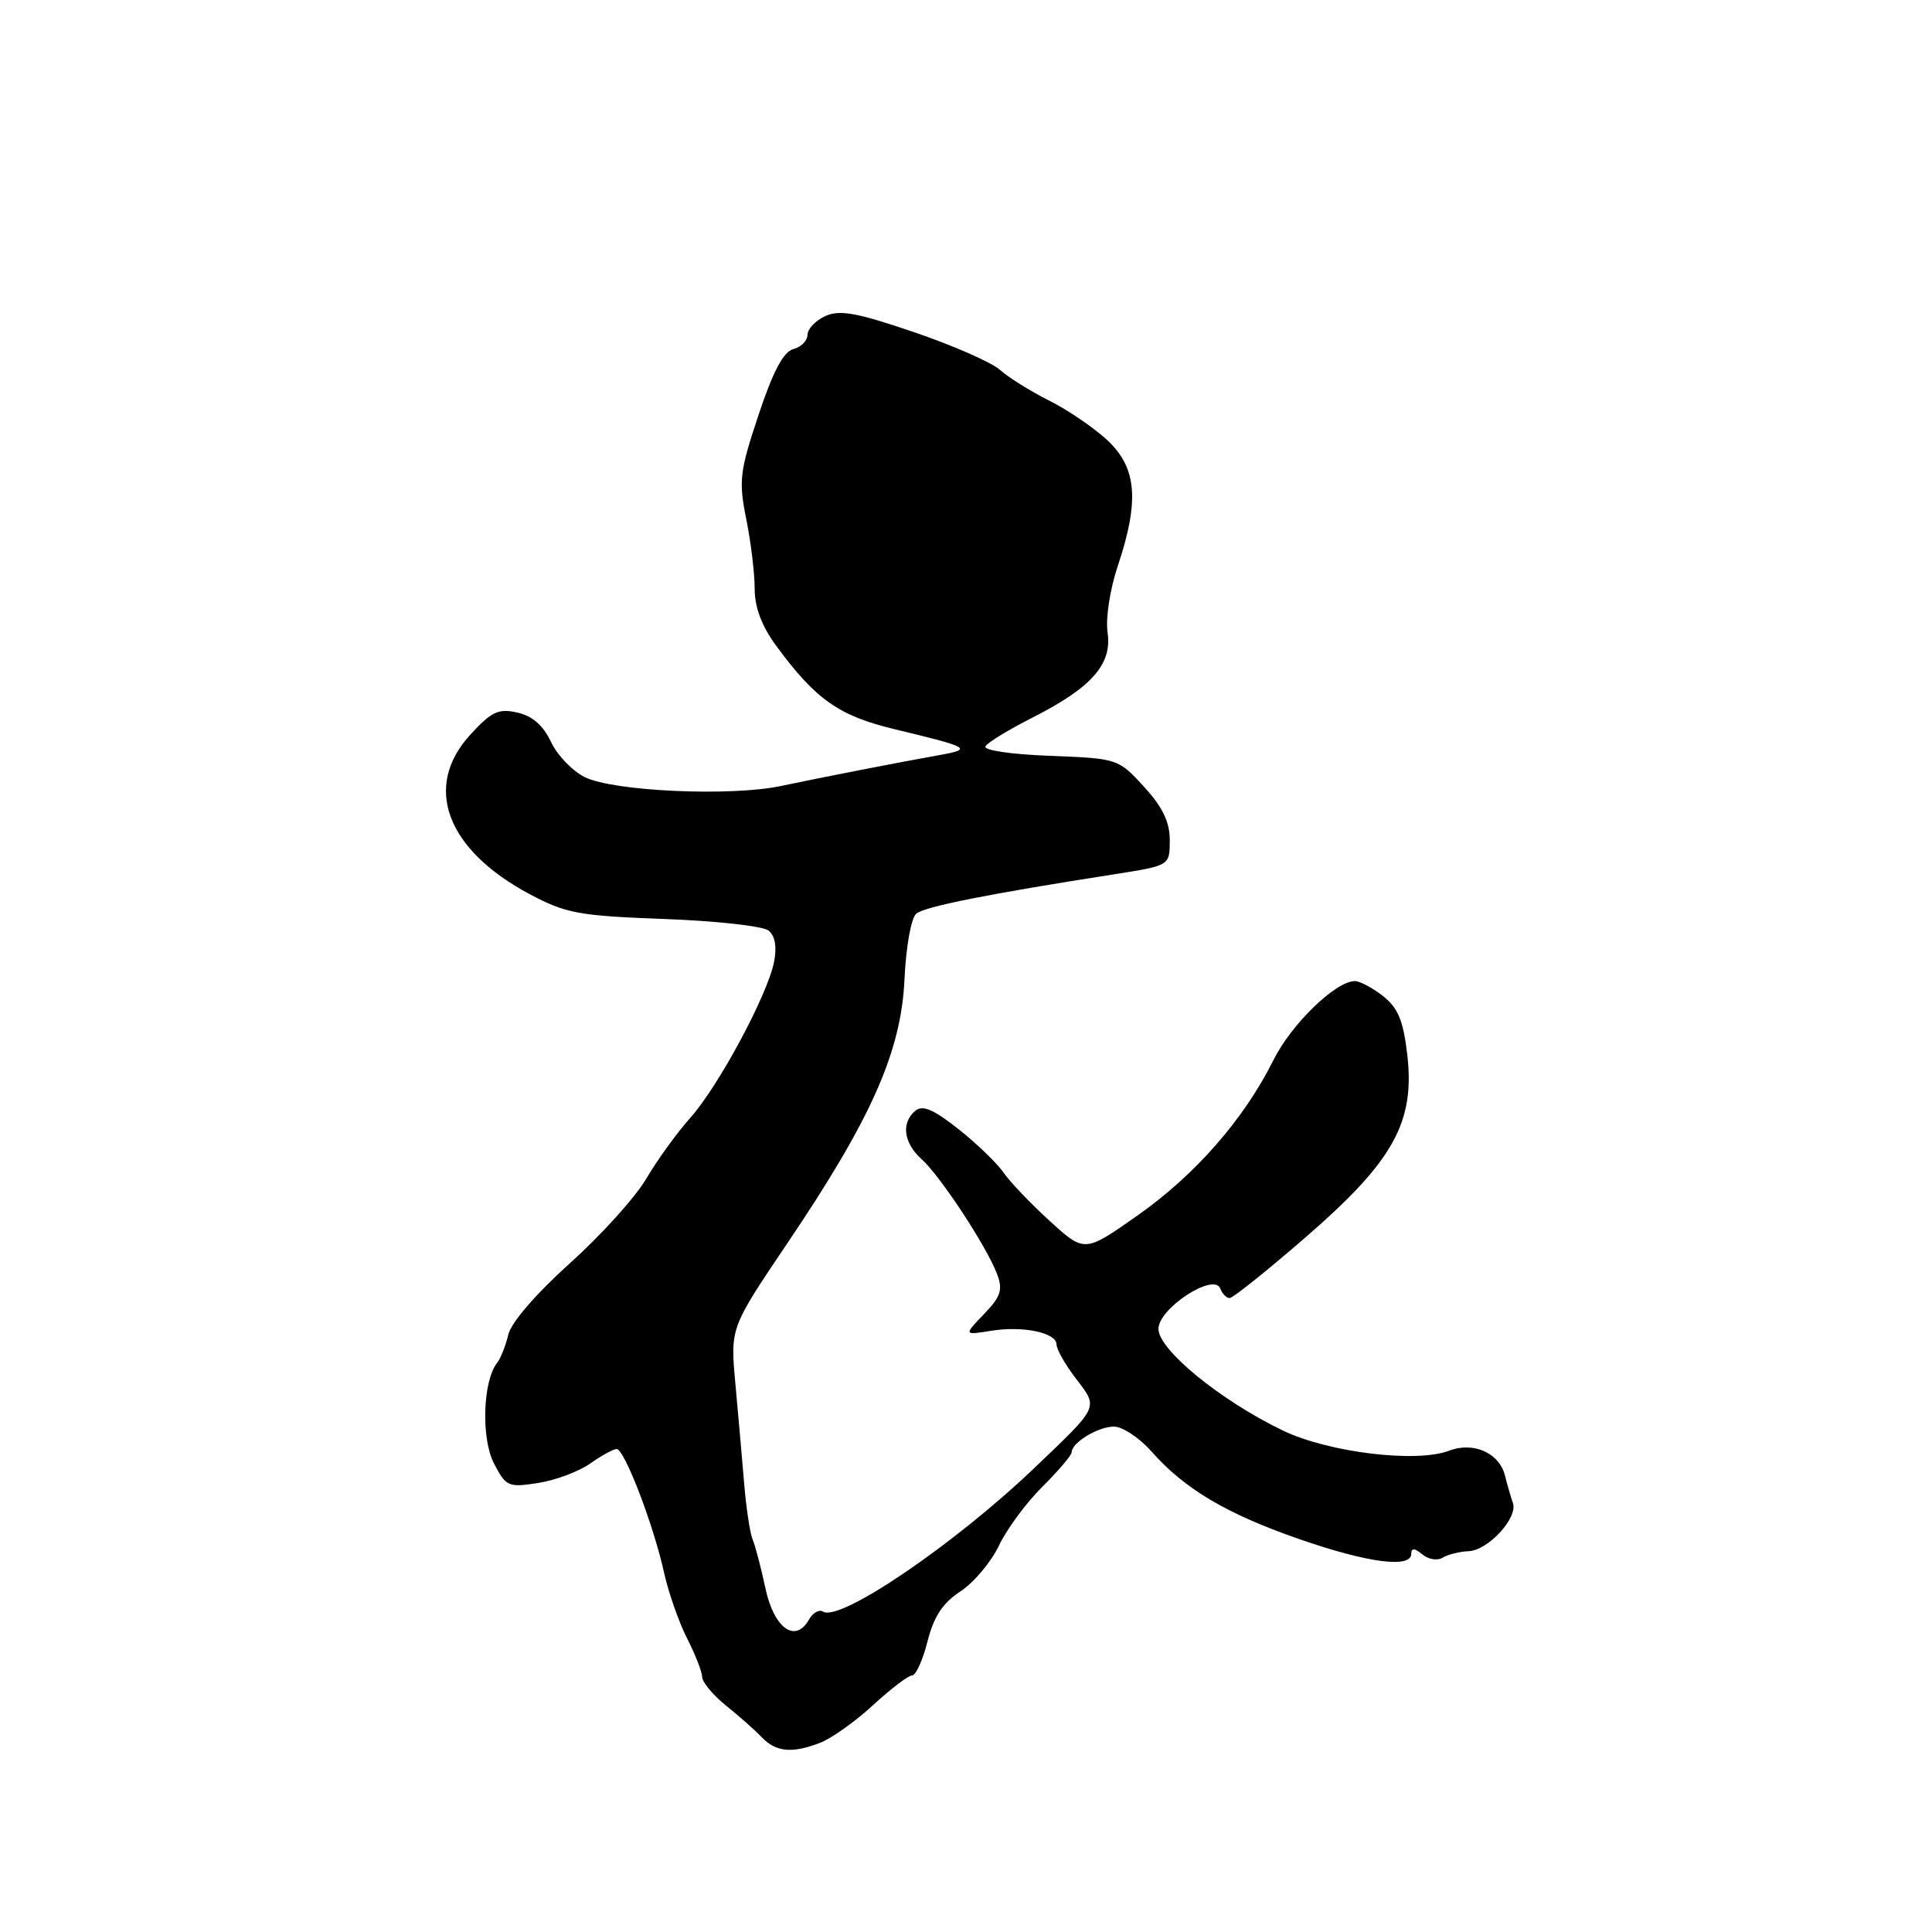 <?xml version="1.0" encoding="UTF-8" standalone="no"?>
<!DOCTYPE svg PUBLIC "-//W3C//DTD SVG 1.1//EN" "http://www.w3.org/Graphics/SVG/1.1/DTD/svg11.dtd" >
<svg xmlns="http://www.w3.org/2000/svg" xmlns:xlink="http://www.w3.org/1999/xlink" version="1.1" viewBox="0 0 256 256">
 <g >
 <path fill="currentColor"
d=" M 108.62 230.95 C 110.14 230.38 113.31 228.13 115.67 225.95 C 118.03 223.78 120.36 222.00 120.86 222.00 C 121.36 222.00 122.27 219.97 122.90 217.50 C 123.72 214.22 124.90 212.42 127.26 210.87 C 129.04 209.70 131.34 206.96 132.37 204.79 C 133.40 202.62 135.99 199.11 138.12 197.00 C 140.25 194.88 142.00 192.83 142.00 192.44 C 142.00 191.17 145.44 189.06 147.57 189.03 C 148.70 189.01 150.96 190.50 152.58 192.33 C 157.00 197.33 162.55 200.61 172.25 203.97 C 181.28 207.10 187.00 207.84 187.00 205.88 C 187.00 205.09 187.43 205.11 188.46 205.96 C 189.26 206.63 190.47 206.83 191.16 206.40 C 191.84 205.98 193.39 205.59 194.61 205.54 C 197.19 205.43 201.16 201.11 200.47 199.16 C 200.21 198.42 199.73 196.79 199.42 195.53 C 198.66 192.51 195.24 190.99 192.00 192.23 C 187.69 193.88 176.02 192.46 169.98 189.55 C 161.73 185.58 153.50 178.85 153.50 176.09 C 153.50 173.36 160.89 168.55 161.70 170.75 C 161.96 171.44 162.51 172.00 162.94 172.00 C 163.36 172.00 167.90 168.37 173.03 163.92 C 184.63 153.87 187.51 148.69 186.47 139.75 C 185.95 135.24 185.25 133.56 183.27 131.99 C 181.87 130.90 180.19 130.00 179.53 130.00 C 176.98 130.00 171.09 135.72 168.72 140.50 C 164.85 148.28 158.36 155.70 150.71 161.07 C 143.71 165.99 143.71 165.99 139.10 161.79 C 136.57 159.49 133.81 156.59 132.97 155.37 C 132.13 154.14 129.45 151.55 127.01 149.62 C 123.70 147.00 122.25 146.38 121.29 147.18 C 119.38 148.76 119.72 151.44 122.12 153.60 C 124.59 155.81 130.73 165.15 132.11 168.80 C 132.91 170.90 132.63 171.78 130.39 174.12 C 127.70 176.92 127.70 176.92 131.30 176.34 C 135.57 175.65 140.00 176.58 140.00 178.17 C 140.00 178.80 141.16 180.84 142.59 182.70 C 145.56 186.60 145.73 186.24 137.00 194.57 C 126.43 204.66 111.31 214.93 109.07 213.55 C 108.55 213.22 107.71 213.69 107.21 214.58 C 105.41 217.80 102.57 215.79 101.43 210.49 C 100.85 207.75 100.08 204.82 99.73 204.00 C 99.38 203.18 98.87 199.80 98.60 196.50 C 98.32 193.20 97.80 187.22 97.43 183.22 C 96.77 175.94 96.77 175.94 104.34 164.72 C 115.47 148.23 119.40 139.37 119.85 129.79 C 120.05 125.39 120.73 121.64 121.42 121.06 C 122.56 120.12 130.84 118.47 147.75 115.83 C 155.00 114.69 155.00 114.69 155.00 111.33 C 155.00 108.90 154.05 106.94 151.58 104.24 C 148.17 100.52 148.11 100.50 139.08 100.15 C 133.88 99.95 130.25 99.41 130.58 98.88 C 130.89 98.37 133.70 96.66 136.82 95.08 C 144.65 91.11 147.38 88.02 146.76 83.81 C 146.48 81.95 147.08 78.08 148.11 75.00 C 151.00 66.37 150.64 61.99 146.75 58.35 C 144.96 56.68 141.47 54.30 139.00 53.07 C 136.53 51.83 133.60 50.00 132.50 49.01 C 131.40 48.02 126.27 45.77 121.11 44.01 C 113.51 41.42 111.26 41.02 109.36 41.88 C 108.06 42.47 107.00 43.59 107.00 44.36 C 107.00 45.13 106.16 45.99 105.12 46.26 C 103.81 46.60 102.43 49.20 100.51 54.98 C 98.01 62.49 97.86 63.69 98.88 68.77 C 99.50 71.83 100.00 75.99 100.00 78.02 C 100.00 80.50 100.94 82.97 102.87 85.60 C 108.10 92.70 111.14 94.84 118.52 96.62 C 128.56 99.03 128.93 99.25 124.50 100.05 C 118.67 101.09 109.24 102.94 103.47 104.15 C 96.81 105.56 81.31 104.86 77.50 102.98 C 75.85 102.17 73.83 100.06 73.00 98.29 C 71.98 96.12 70.55 94.87 68.56 94.42 C 66.04 93.85 65.13 94.28 62.31 97.36 C 56.01 104.23 59.13 112.59 70.20 118.49 C 75.00 121.04 76.68 121.35 88.00 121.77 C 94.88 122.02 101.10 122.71 101.84 123.31 C 102.70 124.01 102.96 125.46 102.57 127.44 C 101.70 131.85 95.23 143.89 91.46 148.13 C 89.68 150.12 87.06 153.75 85.62 156.20 C 84.19 158.65 79.64 163.68 75.51 167.39 C 71.06 171.39 67.74 175.23 67.36 176.82 C 67.01 178.29 66.34 180.00 65.86 180.60 C 63.97 183.02 63.74 190.60 65.45 193.91 C 67.05 196.99 67.34 197.12 71.32 196.50 C 73.62 196.14 76.72 194.98 78.21 193.92 C 79.70 192.87 81.28 192.00 81.71 192.00 C 82.74 192.00 86.61 202.09 87.98 208.34 C 88.57 211.00 89.94 214.92 91.02 217.05 C 92.11 219.18 93.02 221.50 93.04 222.21 C 93.07 222.92 94.49 224.62 96.20 226.00 C 97.92 227.38 100.04 229.25 100.91 230.17 C 102.81 232.15 104.90 232.37 108.62 230.95 Z "/>
</g>
</svg>